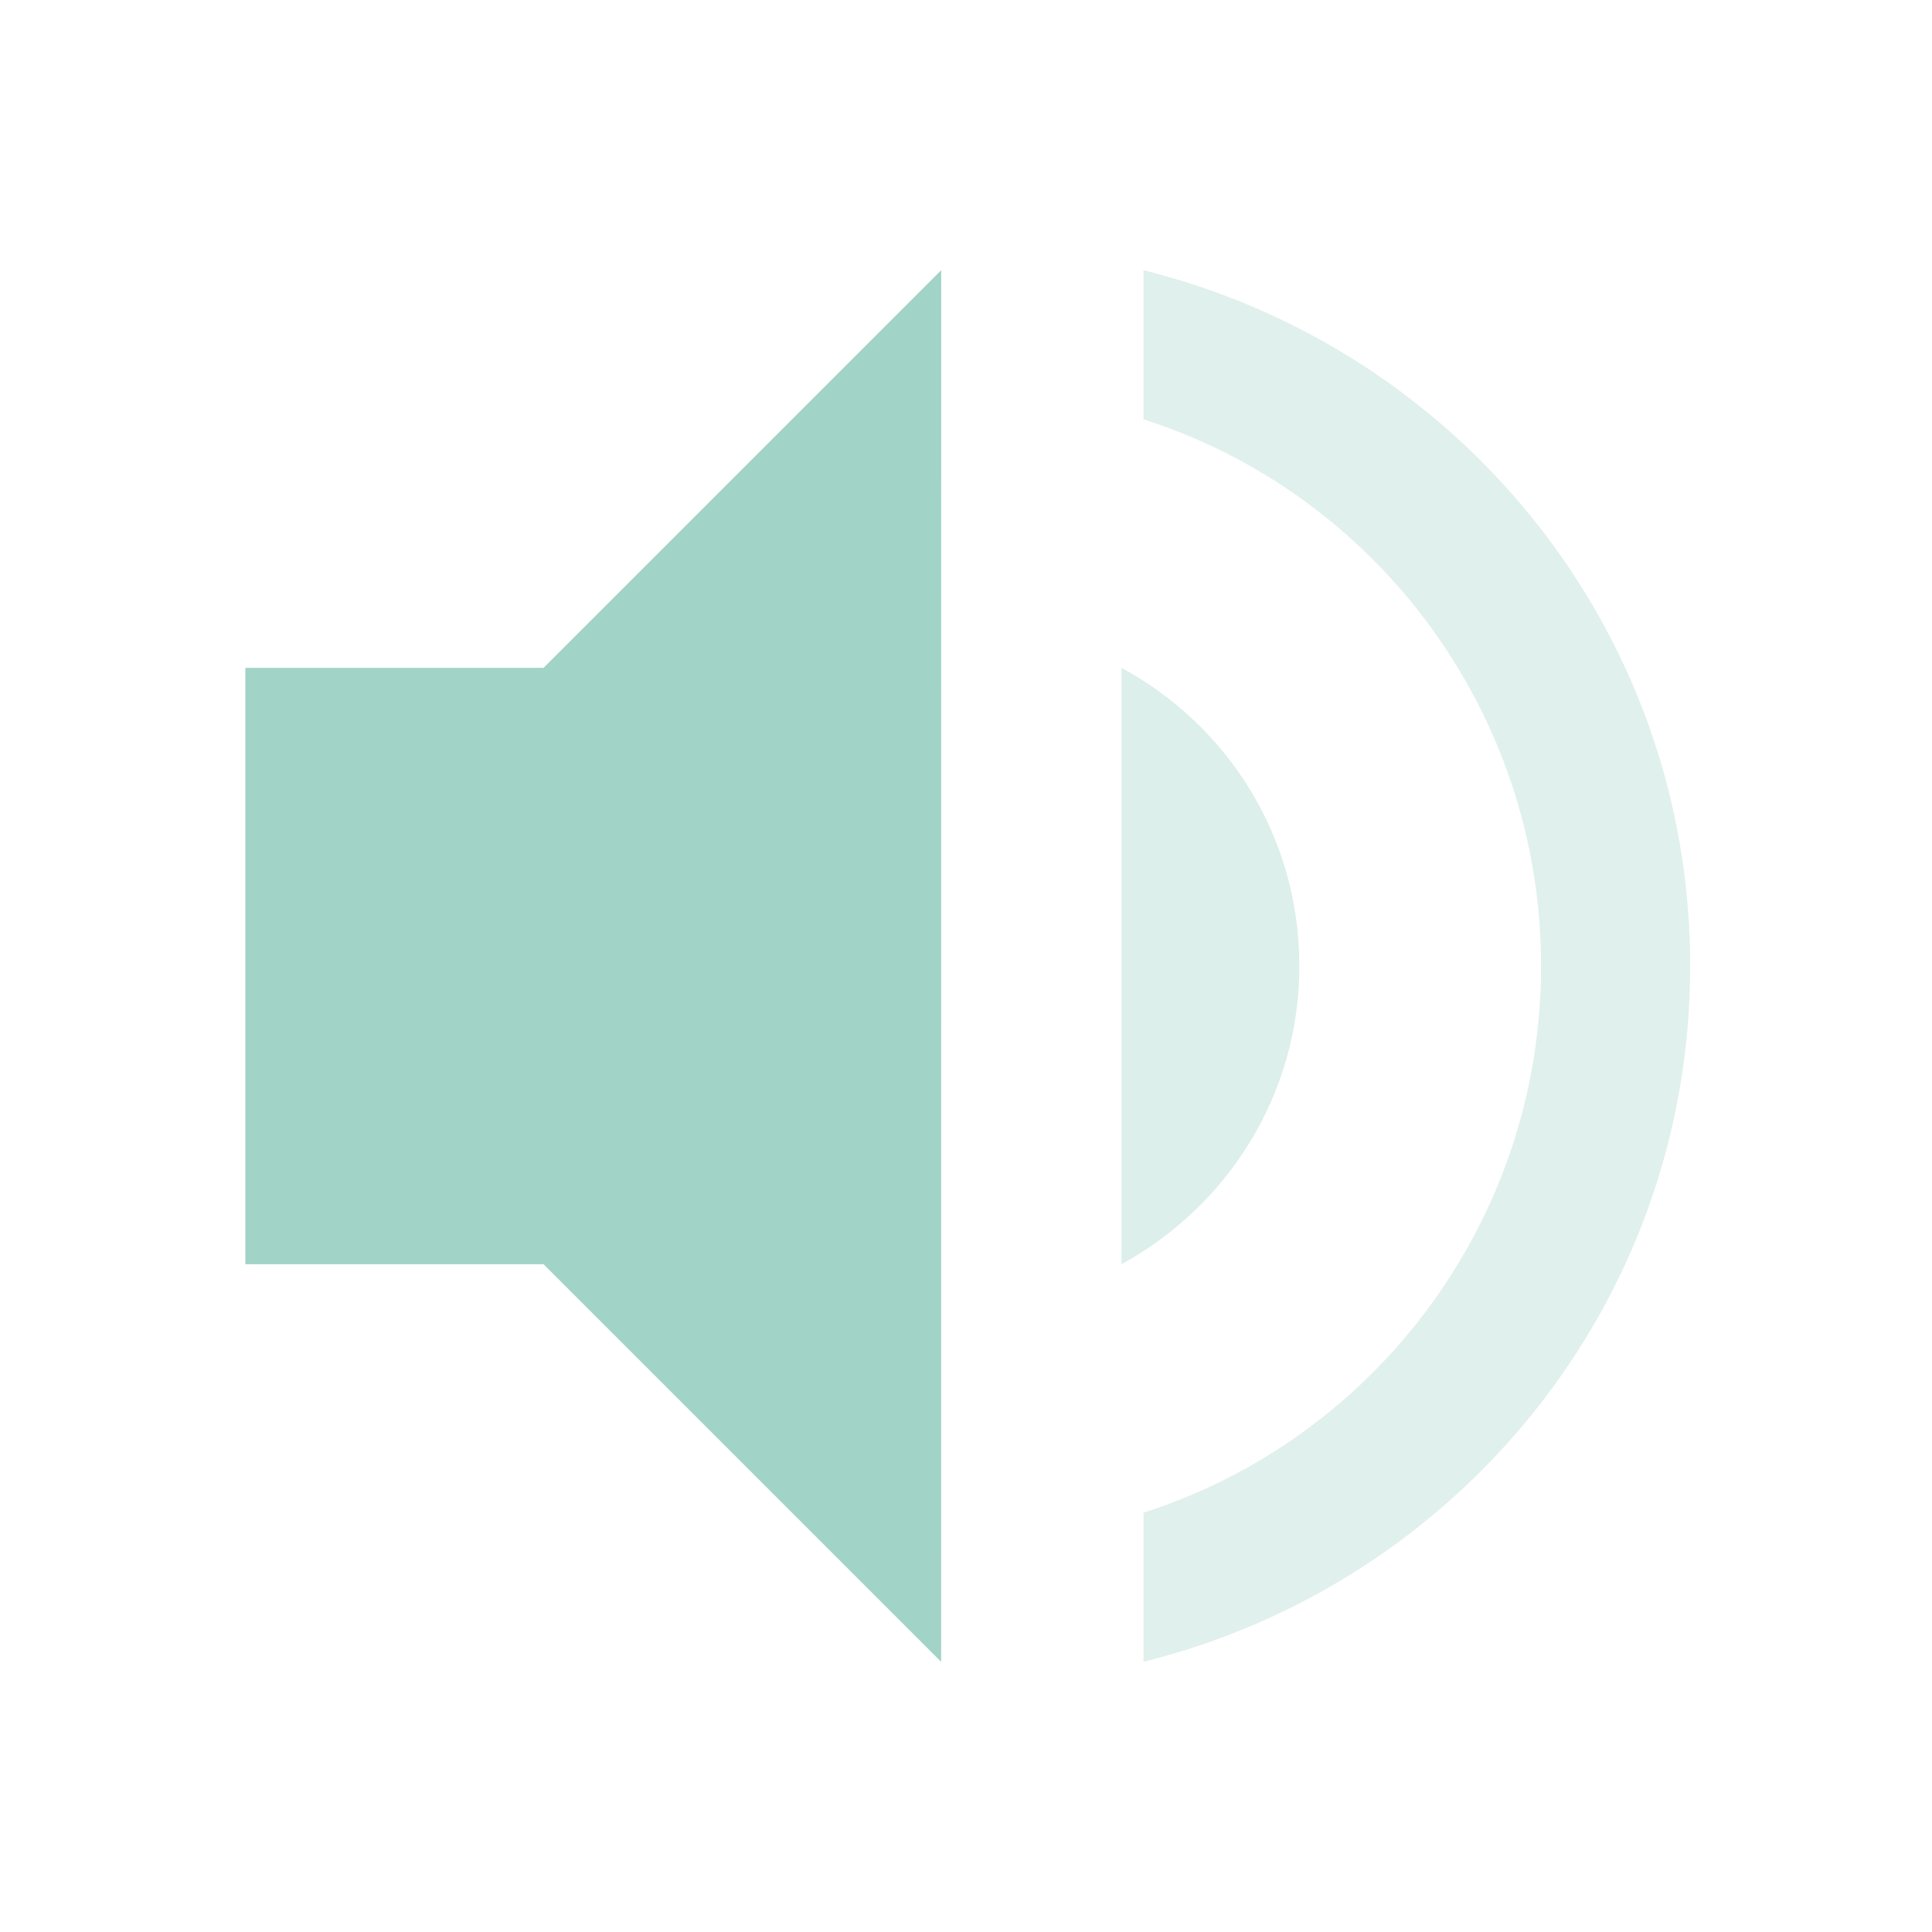 <?xml version="1.0" encoding="UTF-8" standalone="no"?>
<svg
   width="48"
   height="48"
   version="1.1"
   id="svg4"
   sodipodi:docname="audio-volume-low.svg"
   inkscape:version="1.1 (c4e8f9e, 2021-05-24)"
   xmlns:inkscape="http://www.inkscape.org/namespaces/inkscape"
   xmlns:sodipodi="http://sodipodi.sourceforge.net/DTD/sodipodi-0.dtd"
   xmlns="http://www.w3.org/2000/svg"
   xmlns:svg="http://www.w3.org/2000/svg">
  <defs
     id="defs8">
    <clipPath
       clipPathUnits="userSpaceOnUse"
       id="clipPath1193">
      <path
         style="fill:none;stroke:#000000;stroke-width:1px;stroke-linecap:butt;stroke-linejoin:miter;stroke-opacity:1"
         d="m -28.045,4.927 0.235,7.768 6.941,5.141 2.309,5.197 -1.887,6.926 -5.059,3.064 -1.534,3.093 -0.483,7.412 9.461,-0.535 9.407,-15.542 -1.137,-11.043 -4.162,-7.025 -7.315,-3.954 z"
         id="path1195" />
    </clipPath>
    <clipPath
       clipPathUnits="userSpaceOnUse"
       id="clipPath1197">
      <path
         style="fill:none;stroke:#000000;stroke-width:1px;stroke-linecap:butt;stroke-linejoin:miter;stroke-opacity:1"
         d="m 25.959,4.568 0.308,7.768 7.409,5.306 2.565,6.228 -1.036,4.205 -3.474,5.118 -4.421,2.025 c 0,0 -1.108,3.82 -0.956,4.536 0.152,0.717 -0.455,4.865 -0.455,4.865 L 17.688,43.358 3.598,34.056 2.39,27.944 c 0,0 -0.155,-11.794 0,-12.535 C 2.545,14.667 10.837,7.883 10.837,7.883 Z"
         id="path1199" />
    </clipPath>
    <clipPath
       clipPathUnits="userSpaceOnUse"
       id="clipPath2881">
      <path
         style="fill:none;stroke:#000000;stroke-width:1px;stroke-linecap:butt;stroke-linejoin:miter;stroke-opacity:1"
         d="m 26.314,13.681 -0.4,20.936 7.255,-0.286 3.114,-8.814 -1.629,-9.752 z"
         id="path2883" />
    </clipPath>
    <clipPath
       clipPathUnits="userSpaceOnUse"
       id="clipPath3000">
      <path
         style="fill:none;stroke:#000000;stroke-width:1px;stroke-linecap:butt;stroke-linejoin:miter;stroke-opacity:1"
         d="m 25.036,4.949 -0.005,39.444 -3.71,0.075 L 13.496,34.916 3.155,34.615 2.879,14.535 12.332,13.69 21.23,5.009 Z"
         id="path3002" />
    </clipPath>
  </defs>
  <sodipodi:namedview
     id="namedview6"
     pagecolor="#ffffff"
     bordercolor="#666666"
     borderopacity="1.0"
     inkscape:pageshadow="2"
     inkscape:pageopacity="0.0"
     inkscape:pagecheckerboard="0"
     showgrid="false"
     inkscape:zoom="6.578125"
     inkscape:cx="-0.91211401"
     inkscape:cy="36.63658"
     inkscape:window-width="1350"
     inkscape:window-height="701"
     inkscape:window-x="0"
     inkscape:window-y="40"
     inkscape:window-maximized="0"
     inkscape:current-layer="svg4"
     inkscape:object-nodes="false"
     inkscape:snap-others="false"
     inkscape:snap-nodes="false" />
  <path
     style="fill:#a1d3c7;fill-opacity:1;stroke-width:2.469"
     d="M 23.383,6.714 13.505,16.592 H 6.096 v 14.817 h 7.408 l 9.878,9.878 z m 4.939,0 v 3.704 c 5.729,1.827 9.878,7.236 9.878,13.582 0,6.347 -4.149,11.755 -9.878,13.582 v 3.704 C 36.1,39.36 41.904,32.396 41.904,24 c 0,-8.396 -5.803,-15.36 -13.582,-17.286 z m 0,9.878 v 14.817 c 2.618,-1.432 4.418,-4.198 4.418,-7.408 0,-3.21 -1.776,-5.976 -4.418,-7.408 z"
     id="path2"
     clip-path="url(#clipPath3000)" />
  <path
     style="fill:#a1d3c7;fill-opacity:0.908;stroke-width:2.469;opacity:0.363"
     d="m -30.964,6.714 -9.878,9.878 h -7.408 v 14.817 h 7.408 l 9.878,9.878 z m 4.939,0 v 3.704 c 5.729,1.827 9.878,7.236 9.878,13.582 0,6.347 -4.149,11.755 -9.878,13.582 v 3.704 C -18.246,39.36 -12.443,32.396 -12.443,24 c 0,-8.396 -5.803,-15.36 -13.582,-17.286 z m 0,9.878 v 14.817 c 2.618,-1.432 4.418,-4.198 4.418,-7.408 0,-3.21 -1.776,-5.976 -4.418,-7.408 z"
     id="path1076"
     clip-path="url(#clipPath1193)"
     transform="translate(54.435)" />
  <path
     style="fill:#a1d3c7;fill-opacity:1;stroke-width:2.469;opacity:0.365"
     d="M 23.383,6.714 13.505,16.592 H 6.096 v 14.817 h 7.408 l 9.878,9.878 z m 4.939,0 v 3.704 c 5.729,1.827 9.878,7.236 9.878,13.582 0,6.347 -4.149,11.755 -9.878,13.582 v 3.704 C 36.1,39.36 41.904,32.396 41.904,24 c 0,-8.396 -5.803,-15.36 -13.582,-17.286 z m 0,9.878 v 14.817 c 2.618,-1.432 4.418,-4.198 4.418,-7.408 0,-3.21 -1.776,-5.976 -4.418,-7.408 z"
     id="path2762"
     clip-path="url(#clipPath2881)"
     transform="translate(-0.458)" />
</svg>

